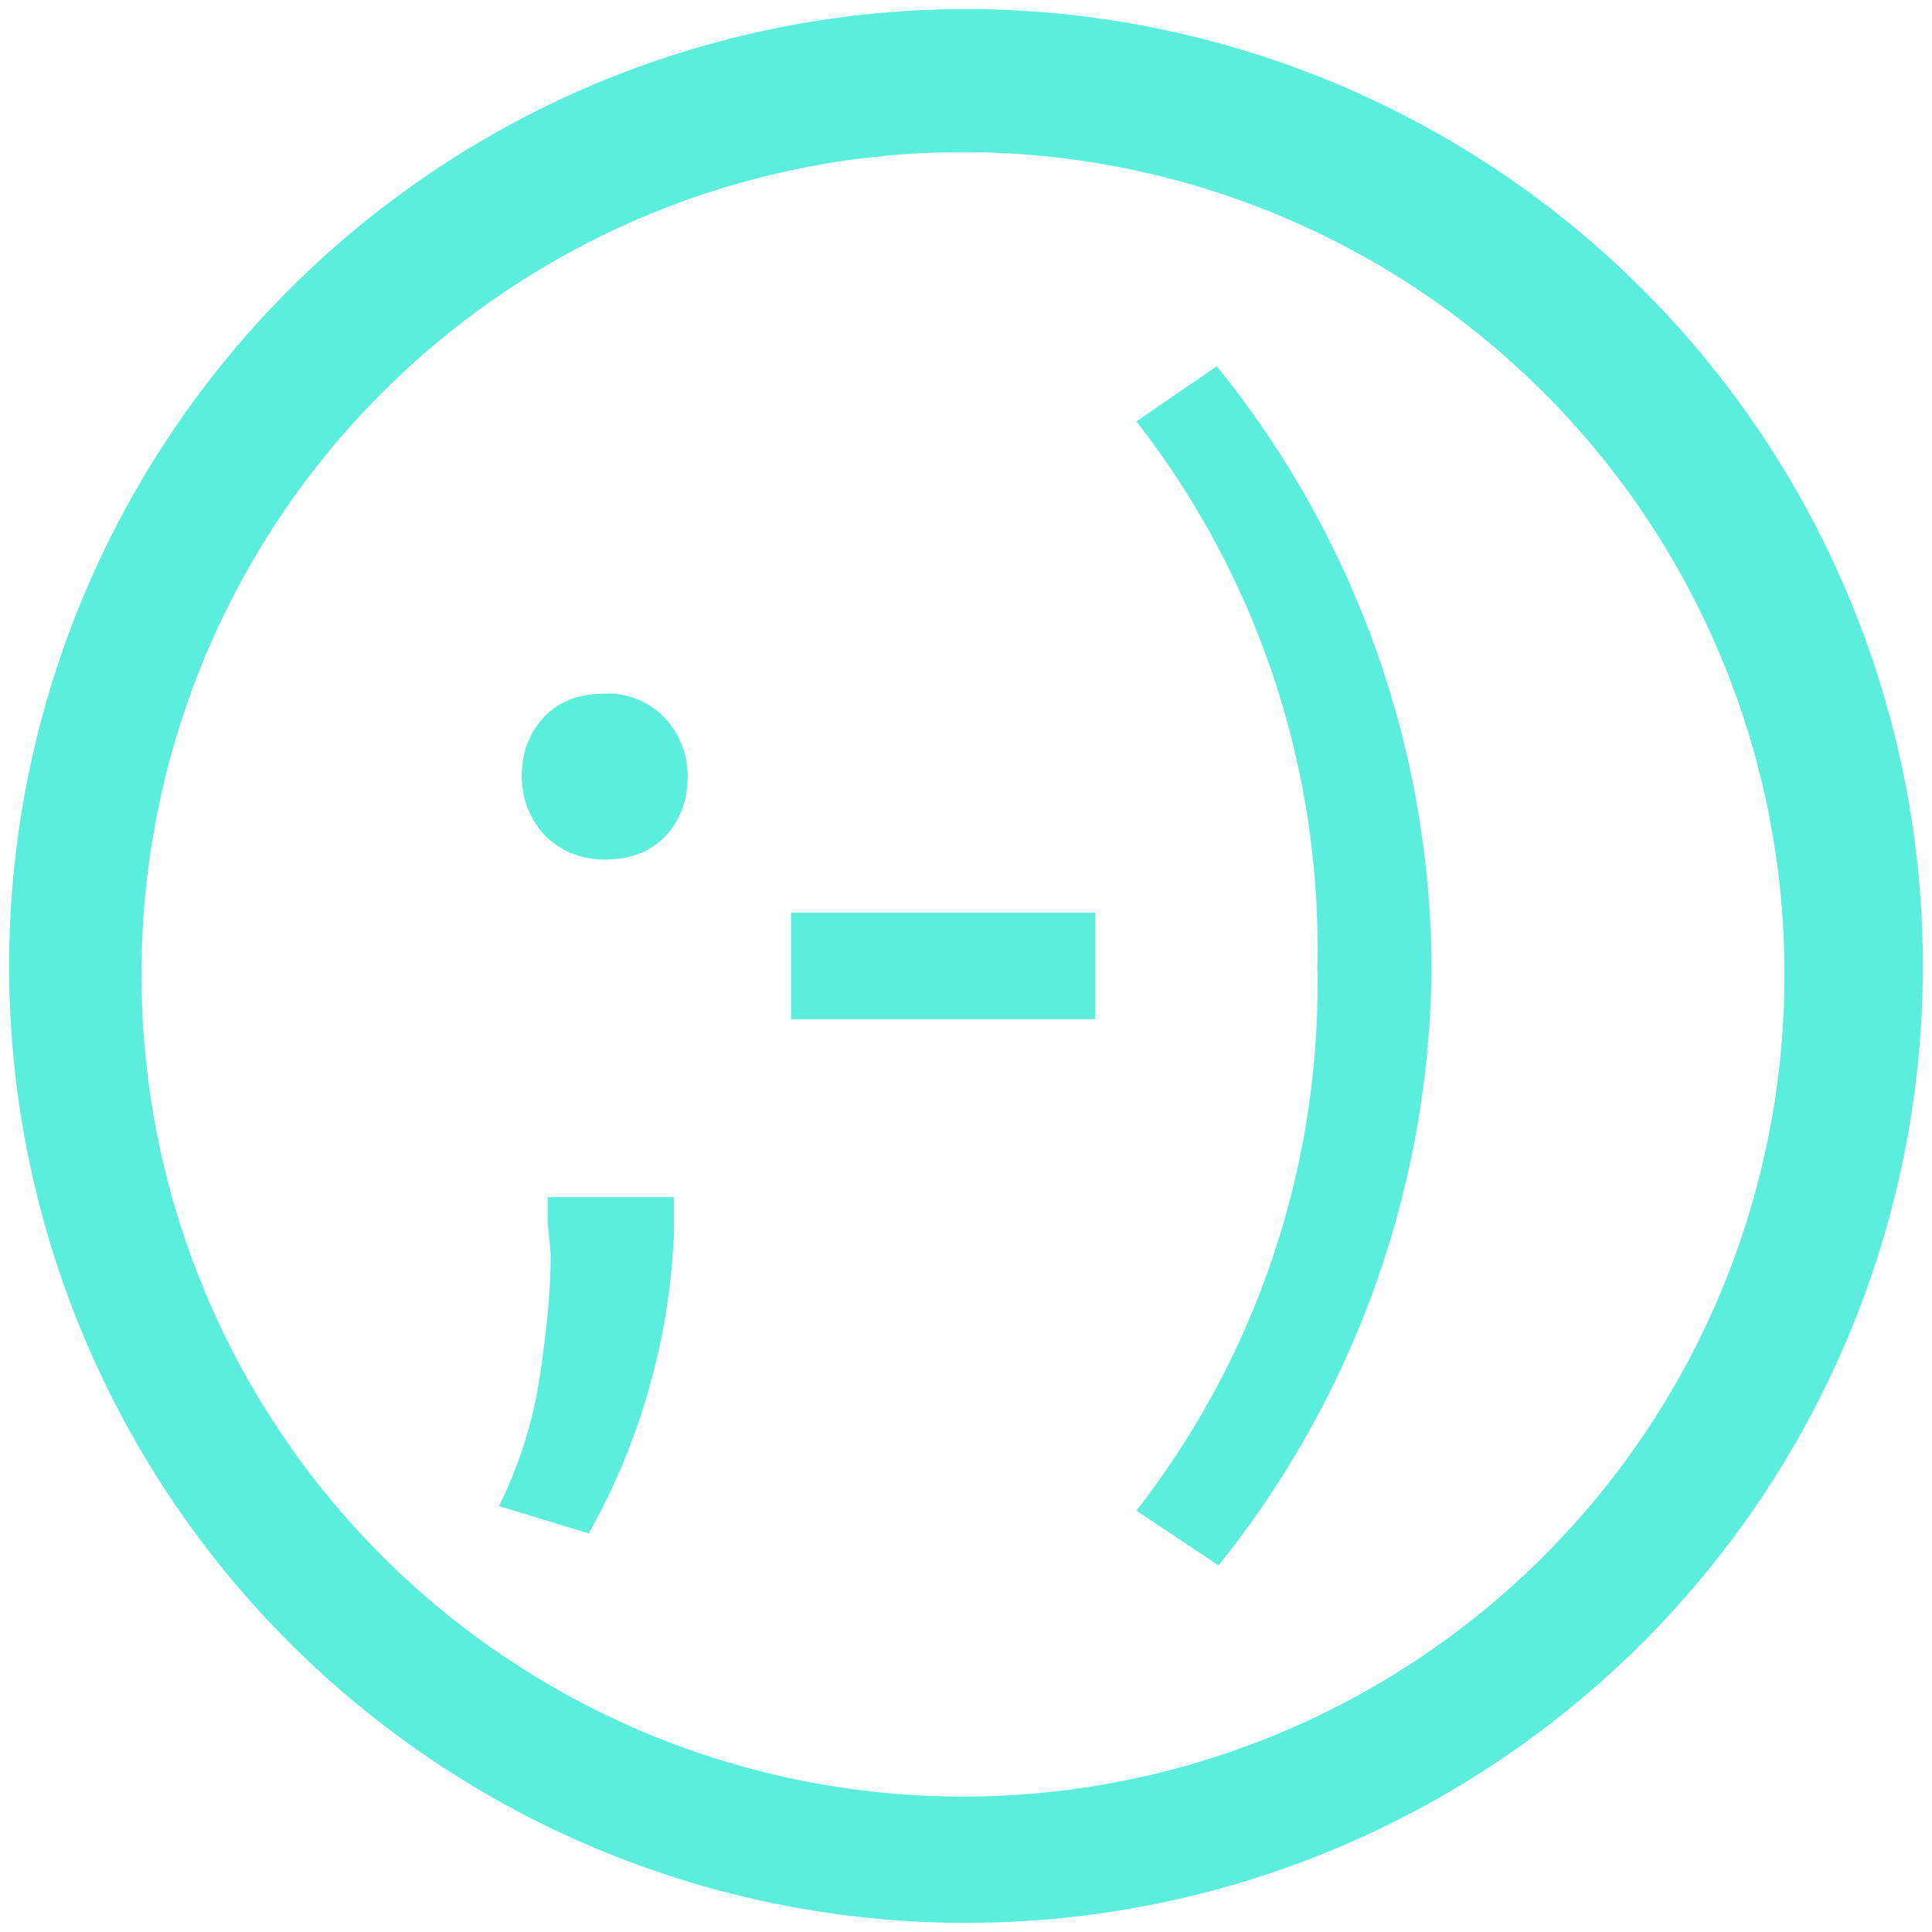 <svg xmlns="http://www.w3.org/2000/svg" width="48" height="48" viewBox="0 0 12.7 12.7"><path d="M6.35.06a6.29 6.29 0 0 0-6.29 6.3 6.29 6.29 0 0 0 6.3 6.28 6.29 6.29 0 0 0 6.28-6.29A6.29 6.29 0 0 0 6.35.06zM6.33 1a5.4 5.4 0 0 1 5.4 5.4 5.4 5.4 0 0 1-5.4 5.41 5.4 5.4 0 0 1-5.4-5.4A5.4 5.4 0 0 1 6.33 1zm1.68 1.4l-.54.37a5.63 5.63 0 0 1 1.19 3.58 5.63 5.63 0 0 1-1.19 3.58l.54.36a6.34 6.34 0 0 0 1.4-3.94A6.31 6.31 0 0 0 8 2.41zM3.97 4.56c-.16 0-.3.05-.4.16-.1.11-.14.24-.14.38 0 .15.05.28.15.39.1.1.23.16.4.16.16 0 .3-.05.4-.16.1-.11.14-.24.14-.39a.55.55 0 0 0-.15-.38.51.51 0 0 0-.4-.16zM5.2 5.99v.71H7.2V6H5.2zM3.6 7.86v.18l.02.2c0 .26-.03.52-.07.8a2.9 2.9 0 0 1-.27.86l.59.18a4.4 4.4 0 0 0 .56-1.97V8v-.13H3.6z" fill="#5beedc"/></svg>
